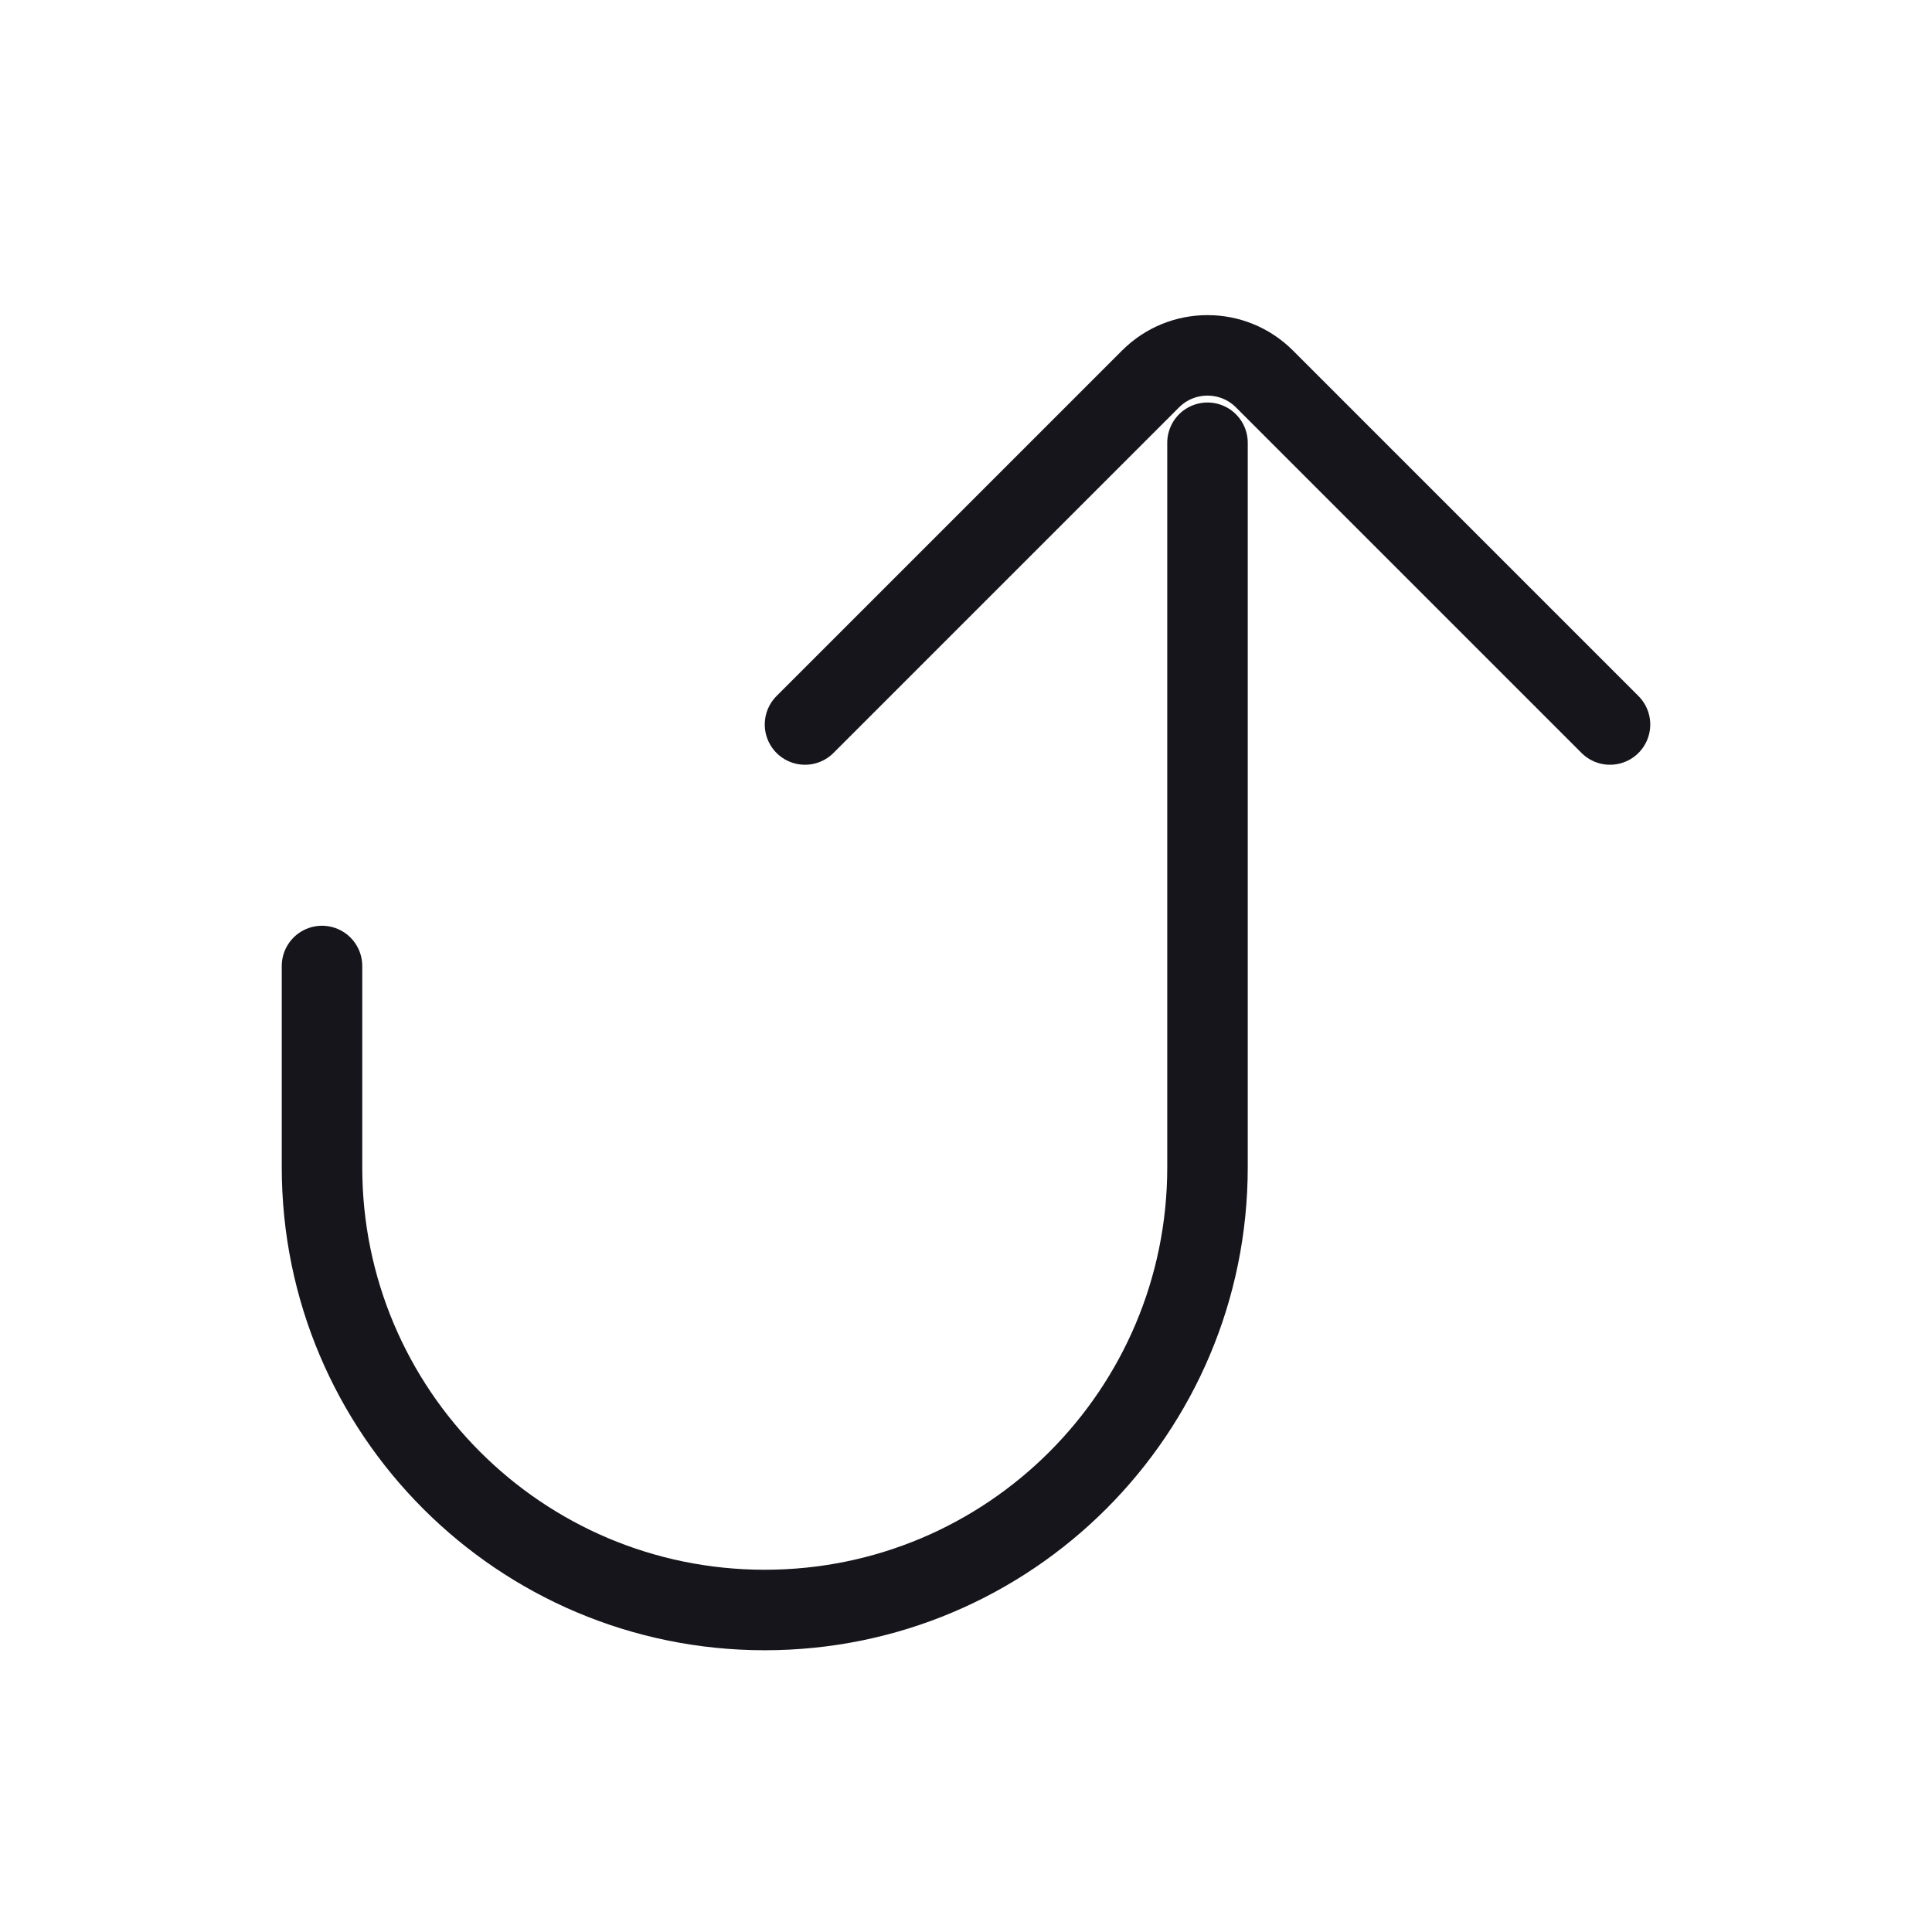 <svg width="24" height="24" viewBox="0 0 24 24" fill="none" xmlns="http://www.w3.org/2000/svg">
<path d="M20 9L15.707 4.707C15.317 4.317 14.683 4.317 14.293 4.707L10 9M4 12L4 14.5C4 17.538 6.462 20 9.5 20V20C12.538 20 15 17.538 15 14.5L15 5.5" stroke="#16151C" stroke-miterlimit="1.02" stroke-linecap="round" stroke-linejoin="round"/>
</svg>
